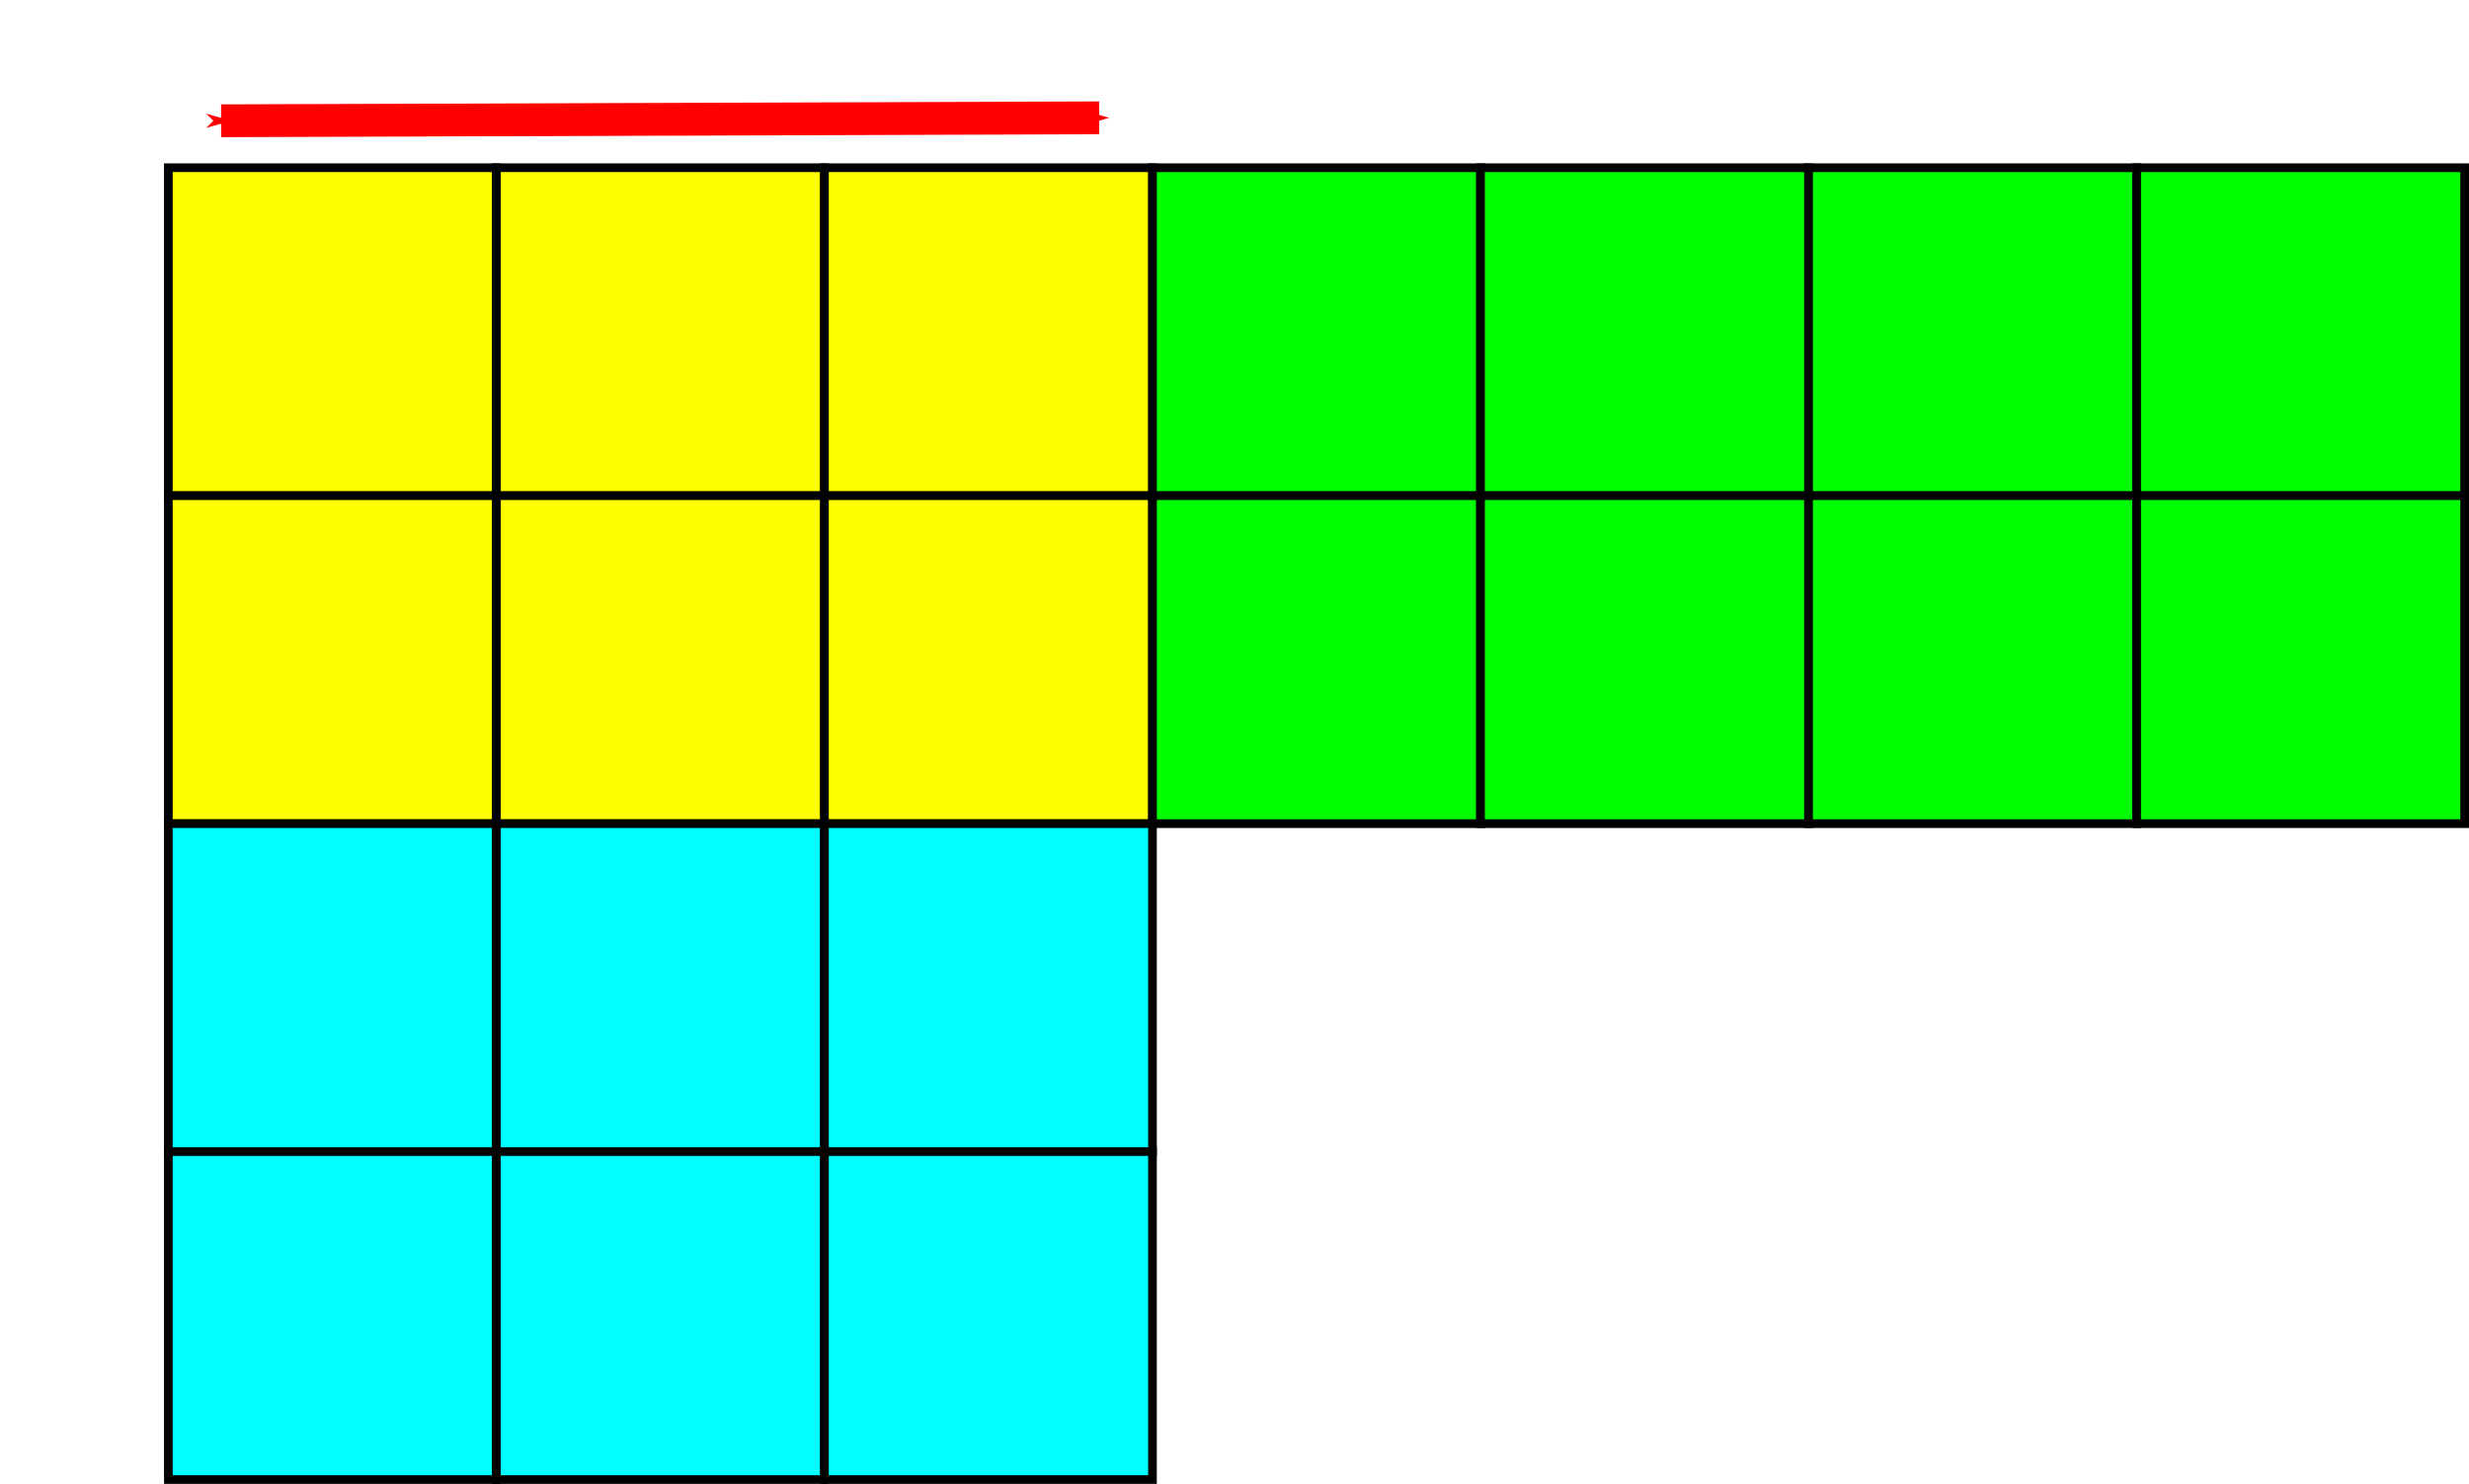 <?xml version="1.0" encoding="UTF-8" standalone="no"?>
<svg
        xmlns:osb="http://www.openswatchbook.org/uri/2009/osb"
        xmlns:dc="http://purl.org/dc/elements/1.1/"
        xmlns:cc="http://creativecommons.org/ns#"
        xmlns:rdf="http://www.w3.org/1999/02/22-rdf-syntax-ns#"
        xmlns="http://www.w3.org/2000/svg"
        xmlns:xlink="http://www.w3.org/1999/xlink"
        xmlns:sodipodi="http://sodipodi.sourceforge.net/DTD/sodipodi-0.dtd"
        xmlns:inkscape="http://www.inkscape.org/namespaces/inkscape"
        sodipodi:docname="gpc_k_hor.svg"
        inkscape:version="1.0 (4035a4f, 2020-05-01)"
        id="svg8"
        version="1.1"
        viewBox="0 0 150.529 90.492"
        height="90.492mm"
        width="150.529mm">
  <defs
     id="defs2">
    <marker
       inkscape:isstock="true"
       style="overflow:visible"
       id="Arrow1Sstart"
       refX="0.0"
       refY="0.0"
       orient="auto"
       inkscape:stockid="Arrow1Sstart">
      <path
         transform="scale(0.2) translate(6,0)"
         style="fill-rule:evenodd;stroke:#ff0000;stroke-width:1pt;stroke-opacity:1;fill:#ff0000;fill-opacity:1"
         d="M 0.0,0.0 L 5.0,-5.0 L -12.5,0.0 L 5.0,5.0 L 0.0,0.0 z "
         id="path1864" />
    </marker>
    <marker
       inkscape:isstock="true"
       style="overflow:visible;"
       id="Arrow1Send"
       refX="0.0"
       refY="0.0"
       orient="auto"
       inkscape:stockid="Arrow1Send">
      <path
         transform="scale(0.2) rotate(180) translate(6,0)"
         style="fill-rule:evenodd;stroke:#ff0000;stroke-width:1pt;stroke-opacity:1;fill:#ff0000;fill-opacity:1"
         d="M 0.0,0.0 L 5.0,-5.0 L -12.5,0.0 L 5.0,5.0 L 0.0,0.0 z "
         id="path1867" />
    </marker>
    <marker
       inkscape:isstock="true"
       style="overflow:visible;"
       id="Arrow2Mend"
       refX="0.0"
       refY="0.0"
       orient="auto"
       inkscape:stockid="Arrow2Mend">
      <path
         transform="scale(0.6) rotate(180) translate(0,0)"
         d="M 8.719,4.034 L -2.207,0.016 L 8.719,-4.002 C 6.973,-1.63 6.983,1.616 8.719,4.034 z "
         style="fill-rule:evenodd;stroke-width:0.625;stroke-linejoin:round;stroke:#ff0000;stroke-opacity:1;fill:#ff0000;fill-opacity:1"
         id="path1879" />
    </marker>
    <marker
       inkscape:isstock="true"
       style="overflow:visible"
       id="Arrow1Mstart"
       refX="0.0"
       refY="0.0"
       orient="auto"
       inkscape:stockid="Arrow1Mstart">
      <path
         transform="scale(0.4) translate(10,0)"
         style="fill-rule:evenodd;stroke:#ff0000;stroke-width:1pt;stroke-opacity:1;fill:#ff0000;fill-opacity:1"
         d="M 0.0,0.0 L 5.0,-5.0 L -12.5,0.0 L 5.0,5.0 L 0.0,0.0 z "
         id="path1858" />
    </marker>
    <marker
       inkscape:isstock="true"
       style="overflow:visible"
       id="Arrow2Lstart"
       refX="0.0"
       refY="0.0"
       orient="auto"
       inkscape:stockid="Arrow2Lstart">
      <path
         transform="scale(1.1) translate(1,0)"
         d="M 8.719,4.034 L -2.207,0.016 L 8.719,-4.002 C 6.973,-1.63 6.983,1.616 8.719,4.034 z "
         style="fill-rule:evenodd;stroke-width:0.625;stroke-linejoin:round;stroke:#ff0000;stroke-opacity:1;fill:#ff0000;fill-opacity:1"
         id="path1870" />
    </marker>
    <linearGradient
       osb:paint="solid"
       id="linearGradient887">
      <stop
         id="stop885"
         offset="0"
         style="stop-color:#000000;stop-opacity:1;" />
    </linearGradient>
    <linearGradient
       gradientUnits="userSpaceOnUse"
       y2="36.539"
       x2="41.875"
       y1="36.539"
       x1="21.875"
       id="linearGradient889"
       xlink:href="#linearGradient887"
       inkscape:collect="always" />
    <linearGradient
       gradientTransform="translate(20)"
       inkscape:collect="always"
       xlink:href="#linearGradient887"
       id="linearGradient889-0"
       x1="21.875"
       y1="36.539"
       x2="41.875"
       y2="36.539"
       gradientUnits="userSpaceOnUse" />
    <linearGradient
       gradientTransform="translate(1.8754883e-6,20)"
       inkscape:collect="always"
       xlink:href="#linearGradient887"
       id="linearGradient889-7"
       x1="21.875"
       y1="36.539"
       x2="41.875"
       y2="36.539"
       gradientUnits="userSpaceOnUse" />
    <linearGradient
       gradientTransform="translate(20,20)"
       inkscape:collect="always"
       xlink:href="#linearGradient887"
       id="linearGradient889-09"
       x1="21.875"
       y1="36.539"
       x2="41.875"
       y2="36.539"
       gradientUnits="userSpaceOnUse" />
    <linearGradient
       gradientTransform="translate(40)"
       inkscape:collect="always"
       xlink:href="#linearGradient887"
       id="linearGradient889-2"
       x1="21.875"
       y1="36.539"
       x2="41.875"
       y2="36.539"
       gradientUnits="userSpaceOnUse" />
    <linearGradient
       gradientTransform="translate(40,20)"
       inkscape:collect="always"
       xlink:href="#linearGradient887"
       id="linearGradient889-9"
       x1="21.875"
       y1="36.539"
       x2="41.875"
       y2="36.539"
       gradientUnits="userSpaceOnUse" />
    <linearGradient
       gradientTransform="translate(60)"
       inkscape:collect="always"
       xlink:href="#linearGradient887"
       id="linearGradient889-90"
       x1="21.875"
       y1="36.539"
       x2="41.875"
       y2="36.539"
       gradientUnits="userSpaceOnUse" />
    <linearGradient
       gradientUnits="userSpaceOnUse"
       y2="36.539"
       x2="41.875"
       y1="36.539"
       x1="21.875"
       id="linearGradient889-90-4"
       xlink:href="#linearGradient887"
       inkscape:collect="always"
       gradientTransform="translate(80)" />
    <linearGradient
       gradientUnits="userSpaceOnUse"
       y2="36.539"
       x2="41.875"
       y1="36.539"
       x1="21.875"
       id="linearGradient889-90-6"
       xlink:href="#linearGradient887"
       inkscape:collect="always"
       gradientTransform="translate(100)" />
    <linearGradient
       gradientUnits="userSpaceOnUse"
       y2="36.539"
       x2="41.875"
       y1="36.539"
       x1="21.875"
       id="linearGradient889-90-43"
       xlink:href="#linearGradient887"
       inkscape:collect="always"
       gradientTransform="translate(120)" />
    <linearGradient
       gradientTransform="translate(120,20)"
       inkscape:collect="always"
       xlink:href="#linearGradient887"
       id="linearGradient889-90-43-0"
       x1="21.875"
       y1="36.539"
       x2="41.875"
       y2="36.539"
       gradientUnits="userSpaceOnUse" />
    <linearGradient
       gradientTransform="translate(100,20)"
       inkscape:collect="always"
       xlink:href="#linearGradient887"
       id="linearGradient889-90-6-3"
       x1="21.875"
       y1="36.539"
       x2="41.875"
       y2="36.539"
       gradientUnits="userSpaceOnUse" />
    <linearGradient
       gradientTransform="translate(80,20)"
       inkscape:collect="always"
       xlink:href="#linearGradient887"
       id="linearGradient889-90-4-7"
       x1="21.875"
       y1="36.539"
       x2="41.875"
       y2="36.539"
       gradientUnits="userSpaceOnUse" />
    <linearGradient
       gradientUnits="userSpaceOnUse"
       y2="36.539"
       x2="41.875"
       y1="36.539"
       x1="21.875"
       id="linearGradient889-90-5"
       xlink:href="#linearGradient887"
       inkscape:collect="always"
       gradientTransform="translate(60,20)" />
    <linearGradient
       gradientTransform="translate(-2.9312207e-6,40)"
       inkscape:collect="always"
       xlink:href="#linearGradient887"
       id="linearGradient889-90-43-5"
       x1="21.875"
       y1="36.539"
       x2="41.875"
       y2="36.539"
       gradientUnits="userSpaceOnUse" />
    <linearGradient
       gradientUnits="userSpaceOnUse"
       y2="36.539"
       x2="41.875"
       y1="36.539"
       x1="21.875"
       id="linearGradient889-90-43-0-5"
       xlink:href="#linearGradient887"
       inkscape:collect="always"
       gradientTransform="translate(-2.9312207e-6,60)" />
    <linearGradient
       gradientTransform="translate(20,40)"
       inkscape:collect="always"
       xlink:href="#linearGradient887"
       id="linearGradient889-90-43-4"
       x1="21.875"
       y1="36.539"
       x2="41.875"
       y2="36.539"
       gradientUnits="userSpaceOnUse" />
    <linearGradient
       gradientUnits="userSpaceOnUse"
       y2="36.539"
       x2="41.875"
       y1="36.539"
       x1="21.875"
       id="linearGradient889-90-43-0-55"
       xlink:href="#linearGradient887"
       inkscape:collect="always"
       gradientTransform="translate(20,60)" />
    <linearGradient
       gradientTransform="translate(40,40)"
       inkscape:collect="always"
       xlink:href="#linearGradient887"
       id="linearGradient889-90-43-2"
       x1="21.875"
       y1="36.539"
       x2="41.875"
       y2="36.539"
       gradientUnits="userSpaceOnUse" />
    <linearGradient
       gradientUnits="userSpaceOnUse"
       y2="36.539"
       x2="41.875"
       y1="36.539"
       x1="21.875"
       id="linearGradient889-90-43-0-9"
       xlink:href="#linearGradient887"
       inkscape:collect="always"
       gradientTransform="translate(40,60)" />
  </defs>
  <sodipodi:namedview
     fit-margin-bottom="0"
     fit-margin-right="0"
     fit-margin-left="10"
     fit-margin-top="0"
     inkscape:window-maximized="0"
     inkscape:window-y="34"
     inkscape:window-x="3795"
     inkscape:window-height="1283"
     inkscape:window-width="2097"
     showgrid="false"
     inkscape:document-rotation="0"
     inkscape:current-layer="layer1"
     inkscape:document-units="mm"
     inkscape:cy="96.338035"
     inkscape:cx="158.21882"
     inkscape:zoom="6.3858805"
     inkscape:pageshadow="2"
     inkscape:pageopacity="0.0"
     borderopacity="1.0"
     bordercolor="#666666"
     pagecolor="#ffffff"
     id="base" />
  <g
     transform="translate(-11.61,-16.311)"
     id="layer1"
     inkscape:groupmode="layer"
     inkscape:label="Layer 1">
    <rect
       y="26.539"
       x="21.875"
       height="20"
       width="20"
       id="rect10"
       style="fill:#ffff00;fill-rule:evenodd;stroke:url(#linearGradient889);stroke-width:0.529" />
    <rect
       style="fill:#ffff00;fill-rule:evenodd;stroke:url(#linearGradient889-0);stroke-width:0.529"
       id="rect10-8"
       width="20"
       height="20"
       x="41.875"
       y="26.539" />
    <rect
       style="fill:#ffff00;fill-rule:evenodd;stroke:url(#linearGradient889-7);stroke-width:0.529"
       id="rect10-0"
       width="20"
       height="20"
       x="21.875"
       y="46.539" />
    <rect
       style="fill:#ffff00;fill-rule:evenodd;stroke:url(#linearGradient889-09);stroke-width:0.529"
       id="rect10-6"
       width="20"
       height="20"
       x="41.874"
       y="46.539" />
    <rect
       style="fill:#ffff00;fill-rule:evenodd;stroke:url(#linearGradient889-2);stroke-width:0.529"
       id="rect10-5"
       width="20"
       height="20"
       x="61.875"
       y="26.539" />
    <rect
       style="fill:#ffff00;fill-rule:evenodd;stroke:url(#linearGradient889-9);stroke-width:0.529"
       id="rect10-3"
       width="20"
       height="20"
       x="61.874"
       y="46.539" />
    <rect
       style="fill:#00ff00;fill-rule:evenodd;stroke:url(#linearGradient889-90);stroke-width:0.529"
       id="rect10-63"
       width="20"
       height="20"
       x="81.875"
       y="26.539" />
    <rect
       y="26.539"
       x="101.874"
       height="20"
       width="20"
       id="rect10-63-4"
       style="fill:#00ff00;fill-rule:evenodd;stroke:url(#linearGradient889-90-4);stroke-width:0.529" />
    <rect
       y="26.539"
       x="121.874"
       height="20"
       width="20"
       id="rect10-63-6"
       style="fill:#00ff00;fill-rule:evenodd;stroke:url(#linearGradient889-90-6);stroke-width:0.529" />
    <rect
       y="26.539"
       x="141.875"
       height="20"
       width="20"
       id="rect10-63-40"
       style="fill:#00ff00;fill-rule:evenodd;stroke:url(#linearGradient889-90-43);stroke-width:0.529" />
    <rect
       y="46.539"
       x="81.875"
       height="20"
       width="20"
       id="rect10-63-7"
       style="fill:#00ff00;fill-rule:evenodd;stroke:url(#linearGradient889-90-5);stroke-width:0.529" />
    <rect
       style="fill:#00ff00;fill-rule:evenodd;stroke:url(#linearGradient889-90-4-7);stroke-width:0.529"
       id="rect10-63-4-2"
       width="20"
       height="20"
       x="101.874"
       y="46.539" />
    <rect
       style="fill:#00ff00;fill-rule:evenodd;stroke:url(#linearGradient889-90-6-3);stroke-width:0.529"
       id="rect10-63-6-9"
       width="20"
       height="20"
       x="121.874"
       y="46.539" />
    <rect
       style="fill:#00ff00;fill-rule:evenodd;stroke:url(#linearGradient889-90-43-0);stroke-width:0.529"
       id="rect10-63-40-7"
       width="20"
       height="20"
       x="141.875"
       y="46.539" />
    <rect
       style="fill:#00ffff;fill-rule:evenodd;stroke:url(#linearGradient889-90-43-5);stroke-width:0.529"
       id="rect10-63-40-3"
       width="20"
       height="20"
       x="21.875"
       y="66.539" />
    <rect
       y="86.539"
       x="21.875"
       height="20"
       width="20"
       id="rect10-63-40-7-0"
       style="fill:#00ffff;fill-rule:evenodd;stroke:url(#linearGradient889-90-43-0-5);stroke-width:0.529" />
    <rect
       style="fill:#00ffff;fill-rule:evenodd;stroke:url(#linearGradient889-90-43-4);stroke-width:0.529"
       id="rect10-63-40-5"
       width="20"
       height="20"
       x="41.874"
       y="66.539" />
    <rect
       y="86.539"
       x="41.874"
       height="20"
       width="20"
       id="rect10-63-40-7-4"
       style="fill:#00ffff;fill-rule:evenodd;stroke:url(#linearGradient889-90-43-0-55);stroke-width:0.529" />
    <rect
       style="fill:#00ffff;fill-rule:evenodd;stroke:url(#linearGradient889-90-43-2);stroke-width:0.529"
       id="rect10-63-40-2"
       width="20"
       height="20"
       x="61.874"
       y="66.539" />
    <rect
       y="86.539"
       x="61.874"
       height="20"
       width="20"
       id="rect10-63-40-7-45"
       style="fill:#00ffff;fill-rule:evenodd;stroke:url(#linearGradient889-90-43-0-9);stroke-width:0.529" />
    <path
       id="path1850"
       d="M 25.093,23.676 C 78.623,23.496 78.623,23.496 78.623,23.496"
       style="fill:none;stroke:#ff0000;stroke-width:2;stroke-linecap:butt;stroke-linejoin:miter;stroke-miterlimit:4;stroke-dasharray:none;stroke-opacity:1;marker-start:url(#Arrow1Sstart);marker-end:url(#Arrow1Send)" />
  </g>
</svg>
